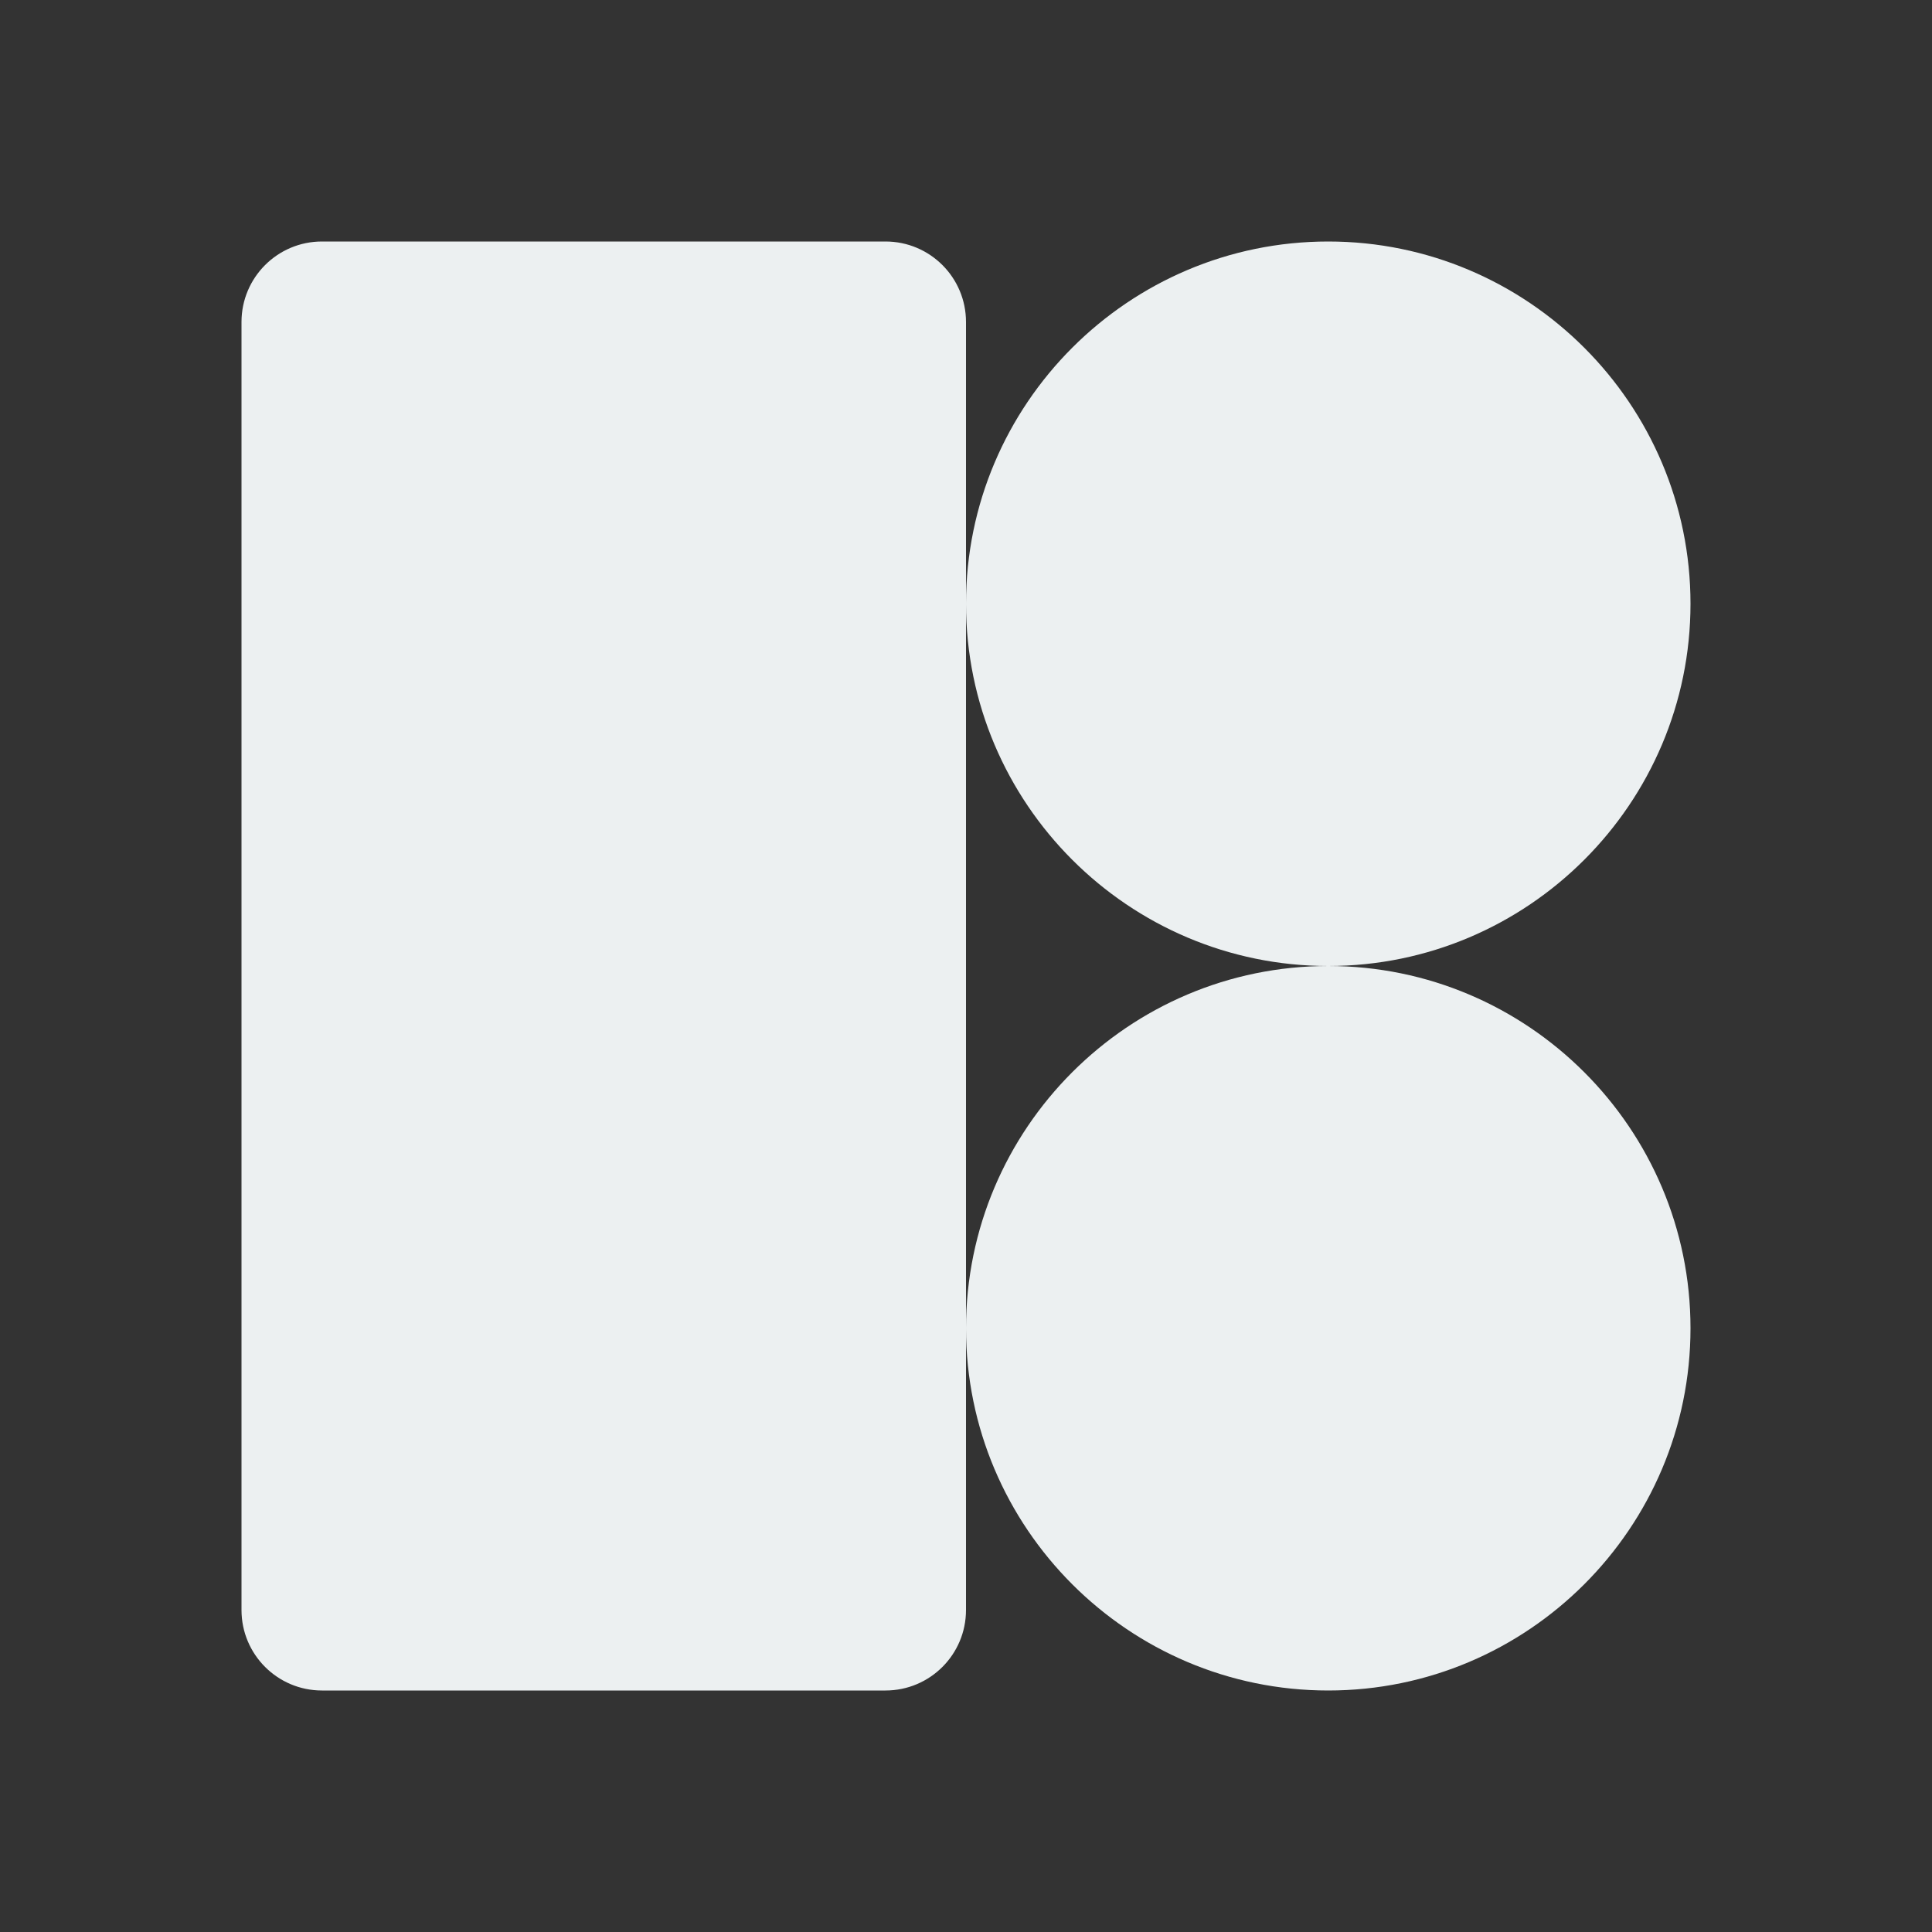 <?xml version="1.0" encoding="UTF-8" standalone="yes"?>
<svg xmlns="http://www.w3.org/2000/svg" viewBox="0 0 24 24" width="50" height="50" fill="#ecf0f1">
  <rect x="0" y="0" width="24" height="24" fill="#333333" stroke="none"/>
  <path d="M 4 3 C 3.447 3 3 3.448 3 4 L 3 20 C 3 20.552 3.447 21 4 21 L 11 21 C 11.553 21 12 20.552 12 20 L 12 16.5 L 12 7.5 L 12 4 C 12 3.448 11.553 3 11 3 L 4 3 z M 12 7.5 C 12 9.981 14.019 12 16.5 12 C 18.981 12 21 9.981 21 7.5 C 21 5.019 18.981 3 16.5 3 C 14.019 3 12 5.019 12 7.5 z M 16.5 12 C 14.019 12 12 14.019 12 16.5 C 12 18.981 14.019 21 16.5 21 C 18.981 21 21 18.981 21 16.5 C 21 14.019 18.981 12 16.5 12 z"/>
</svg>